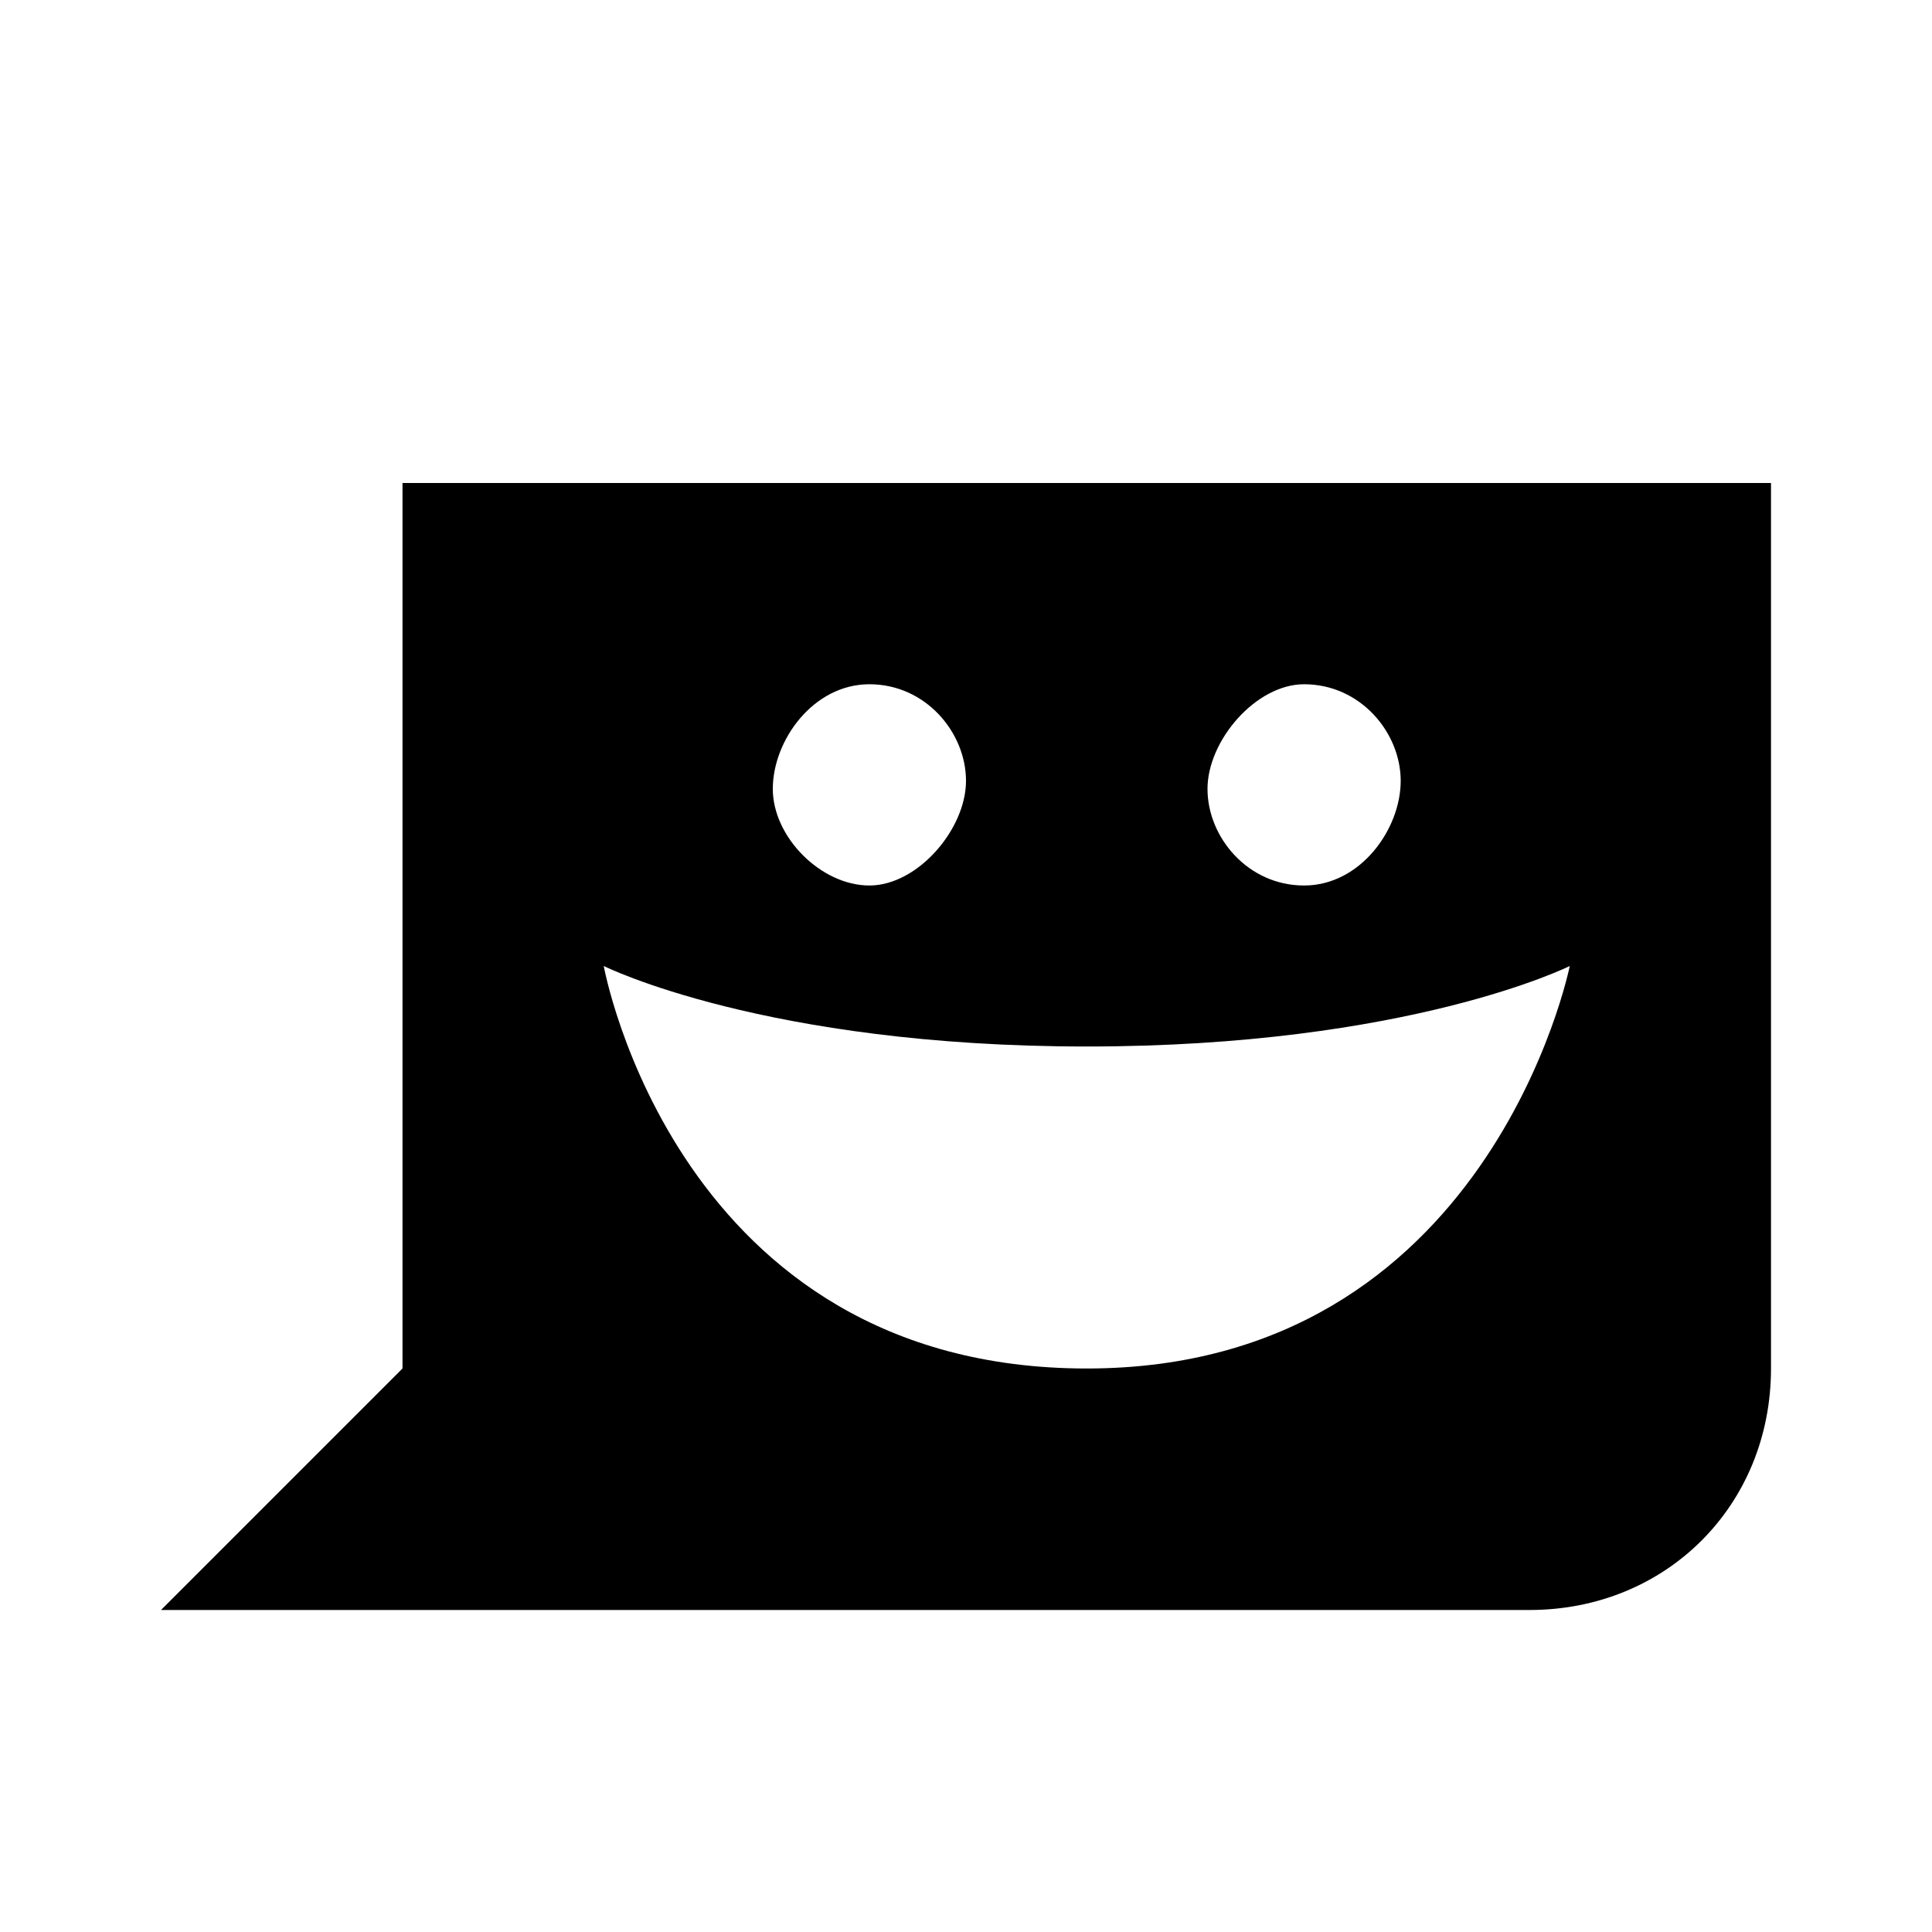 <?xml version="1.0" encoding="utf-8"?>
<!-- Generator: Adobe Illustrator 18.1.1, SVG Export Plug-In . SVG Version: 6.00 Build 0)  -->
<!DOCTYPE svg PUBLIC "-//W3C//DTD SVG 1.1//EN" "http://www.w3.org/Graphics/SVG/1.1/DTD/svg11.dtd">
<svg version="1.1" id="Layer_1" xmlns="http://www.w3.org/2000/svg" xmlns:xlink="http://www.w3.org/1999/xlink" x="0px" y="0px"
	 viewBox="0 0 24 24" enable-background="new 0 0 24 24" xml:space="preserve">
<path fill="#5D5D5D" d="M38.1,12.9c-0.9,0-1.9-0.1-2.9-0.3c-1-0.2-1.8-0.4-2.4-0.6L32,11.6c0,1.1,0.3,2.1,0.8,3
	c0.5,0.9,1.3,1.6,2.2,2.2c0.9,0.5,1.8,0.8,2.8,0.8c1,0,1.8-0.2,2.5-0.5c0.7-0.3,1.4-0.7,1.9-1.3c0.5-0.5,1-1.2,1.3-1.9
	c0.3-0.7,0.5-1.5,0.5-2.3C42.1,12.5,40.1,12.9,38.1,12.9z"/>
<path d="M5,6v11l-3,3h17c1.7,0,3-1.3,3-3V6H5z M16.2,8.5c0.7,0,1.2,0.6,1.2,1.2S16.9,11,16.2,11S15,10.4,15,9.8S15.6,8.5,16.2,8.5z
	 M10.8,8.5c0.7,0,1.2,0.6,1.2,1.2S11.4,11,10.8,11s-1.2-0.6-1.2-1.2S10.1,8.5,10.8,8.5z M13.5,17c-5.1,0-6-5-6-5s2,1,6,1s6-1,6-1
	S18.5,17,13.5,17z"/>
</svg>
